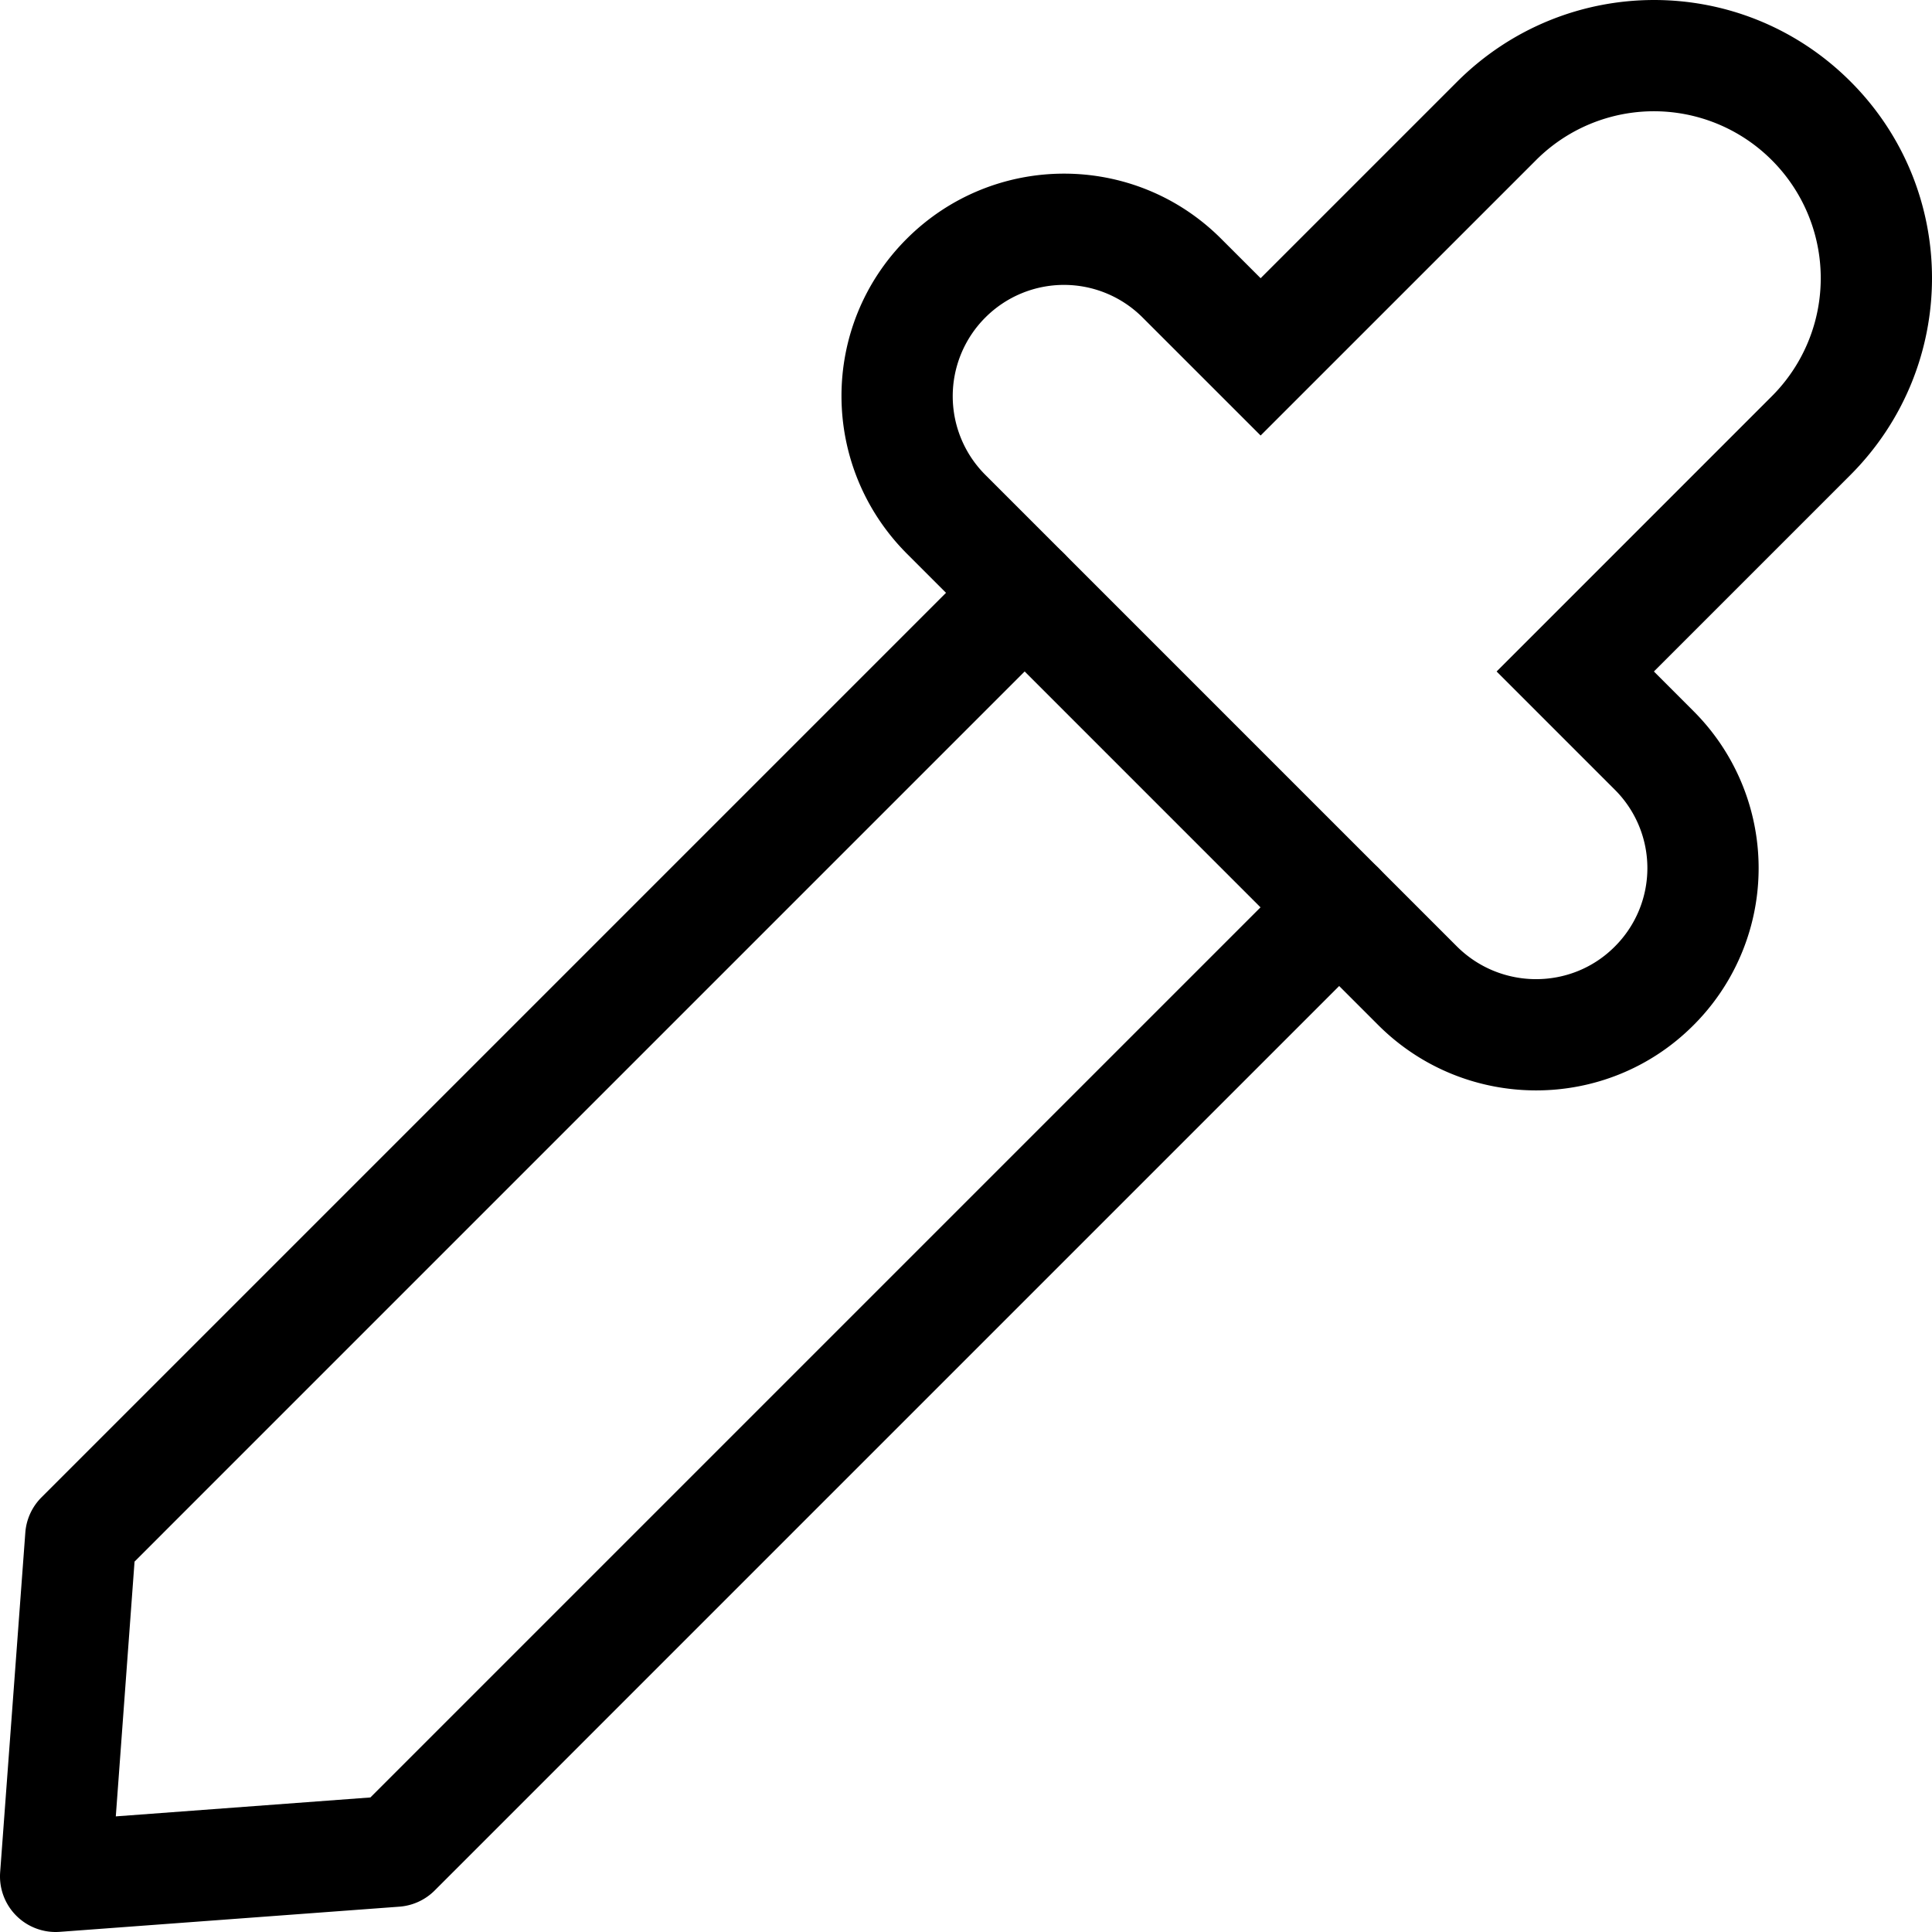 <svg width="64" xmlns="http://www.w3.org/2000/svg" height="64" fill="none"><g class="fills"><rect rx="0" ry="0" width="64" height="64" class="frame-background"/></g><g style="fill: rgb(0, 0, 0);" class="frame-children"><path d="m37.845 10.513 3.915 3.914 9.107-9.106a5.518 5.518 0 0 1 7.829-.013 5.527 5.527 0 0 1-.013 7.829l-9.106 9.107 3.914 3.914a3.667 3.667 0 0 1-.006 5.205c-1.436 1.436-3.781 1.43-5.228-.016l-15.6-15.6a3.684 3.684 0 0 1-.017-5.228 3.68 3.68 0 0 1 5.205-.006Zm-7.793 7.839 15.6 15.601c2.882 2.882 7.561 2.894 10.439.016a7.35 7.35 0 0 0 .006-10.415l-1.309-1.31 6.501-6.501c3.611-3.611 3.614-9.439.013-13.041-3.612-3.612-9.43-3.597-13.041.013L41.76 9.216l-1.31-1.309c-2.875-2.876-7.537-2.872-10.416.006-2.889 2.89-2.873 7.549.018 10.439Z" fill-rule="evenodd" class="fills"/><path d="M1.374 49.602a1.845 1.845 0 0 0-.535 1.166L.005 62.021a1.843 1.843 0 0 0 1.974 1.974l11.252-.834a1.845 1.845 0 0 0 1.167-.535L45.664 31.36a1.842 1.842 0 1 0-2.605-2.606L12.27 59.543l-8.434.627.621-8.44 30.788-30.789a1.84 1.84 0 0 0 0-2.605 1.84 1.84 0 0 0-2.605 0Z" fill-rule="evenodd" class="fills"/></g></svg>